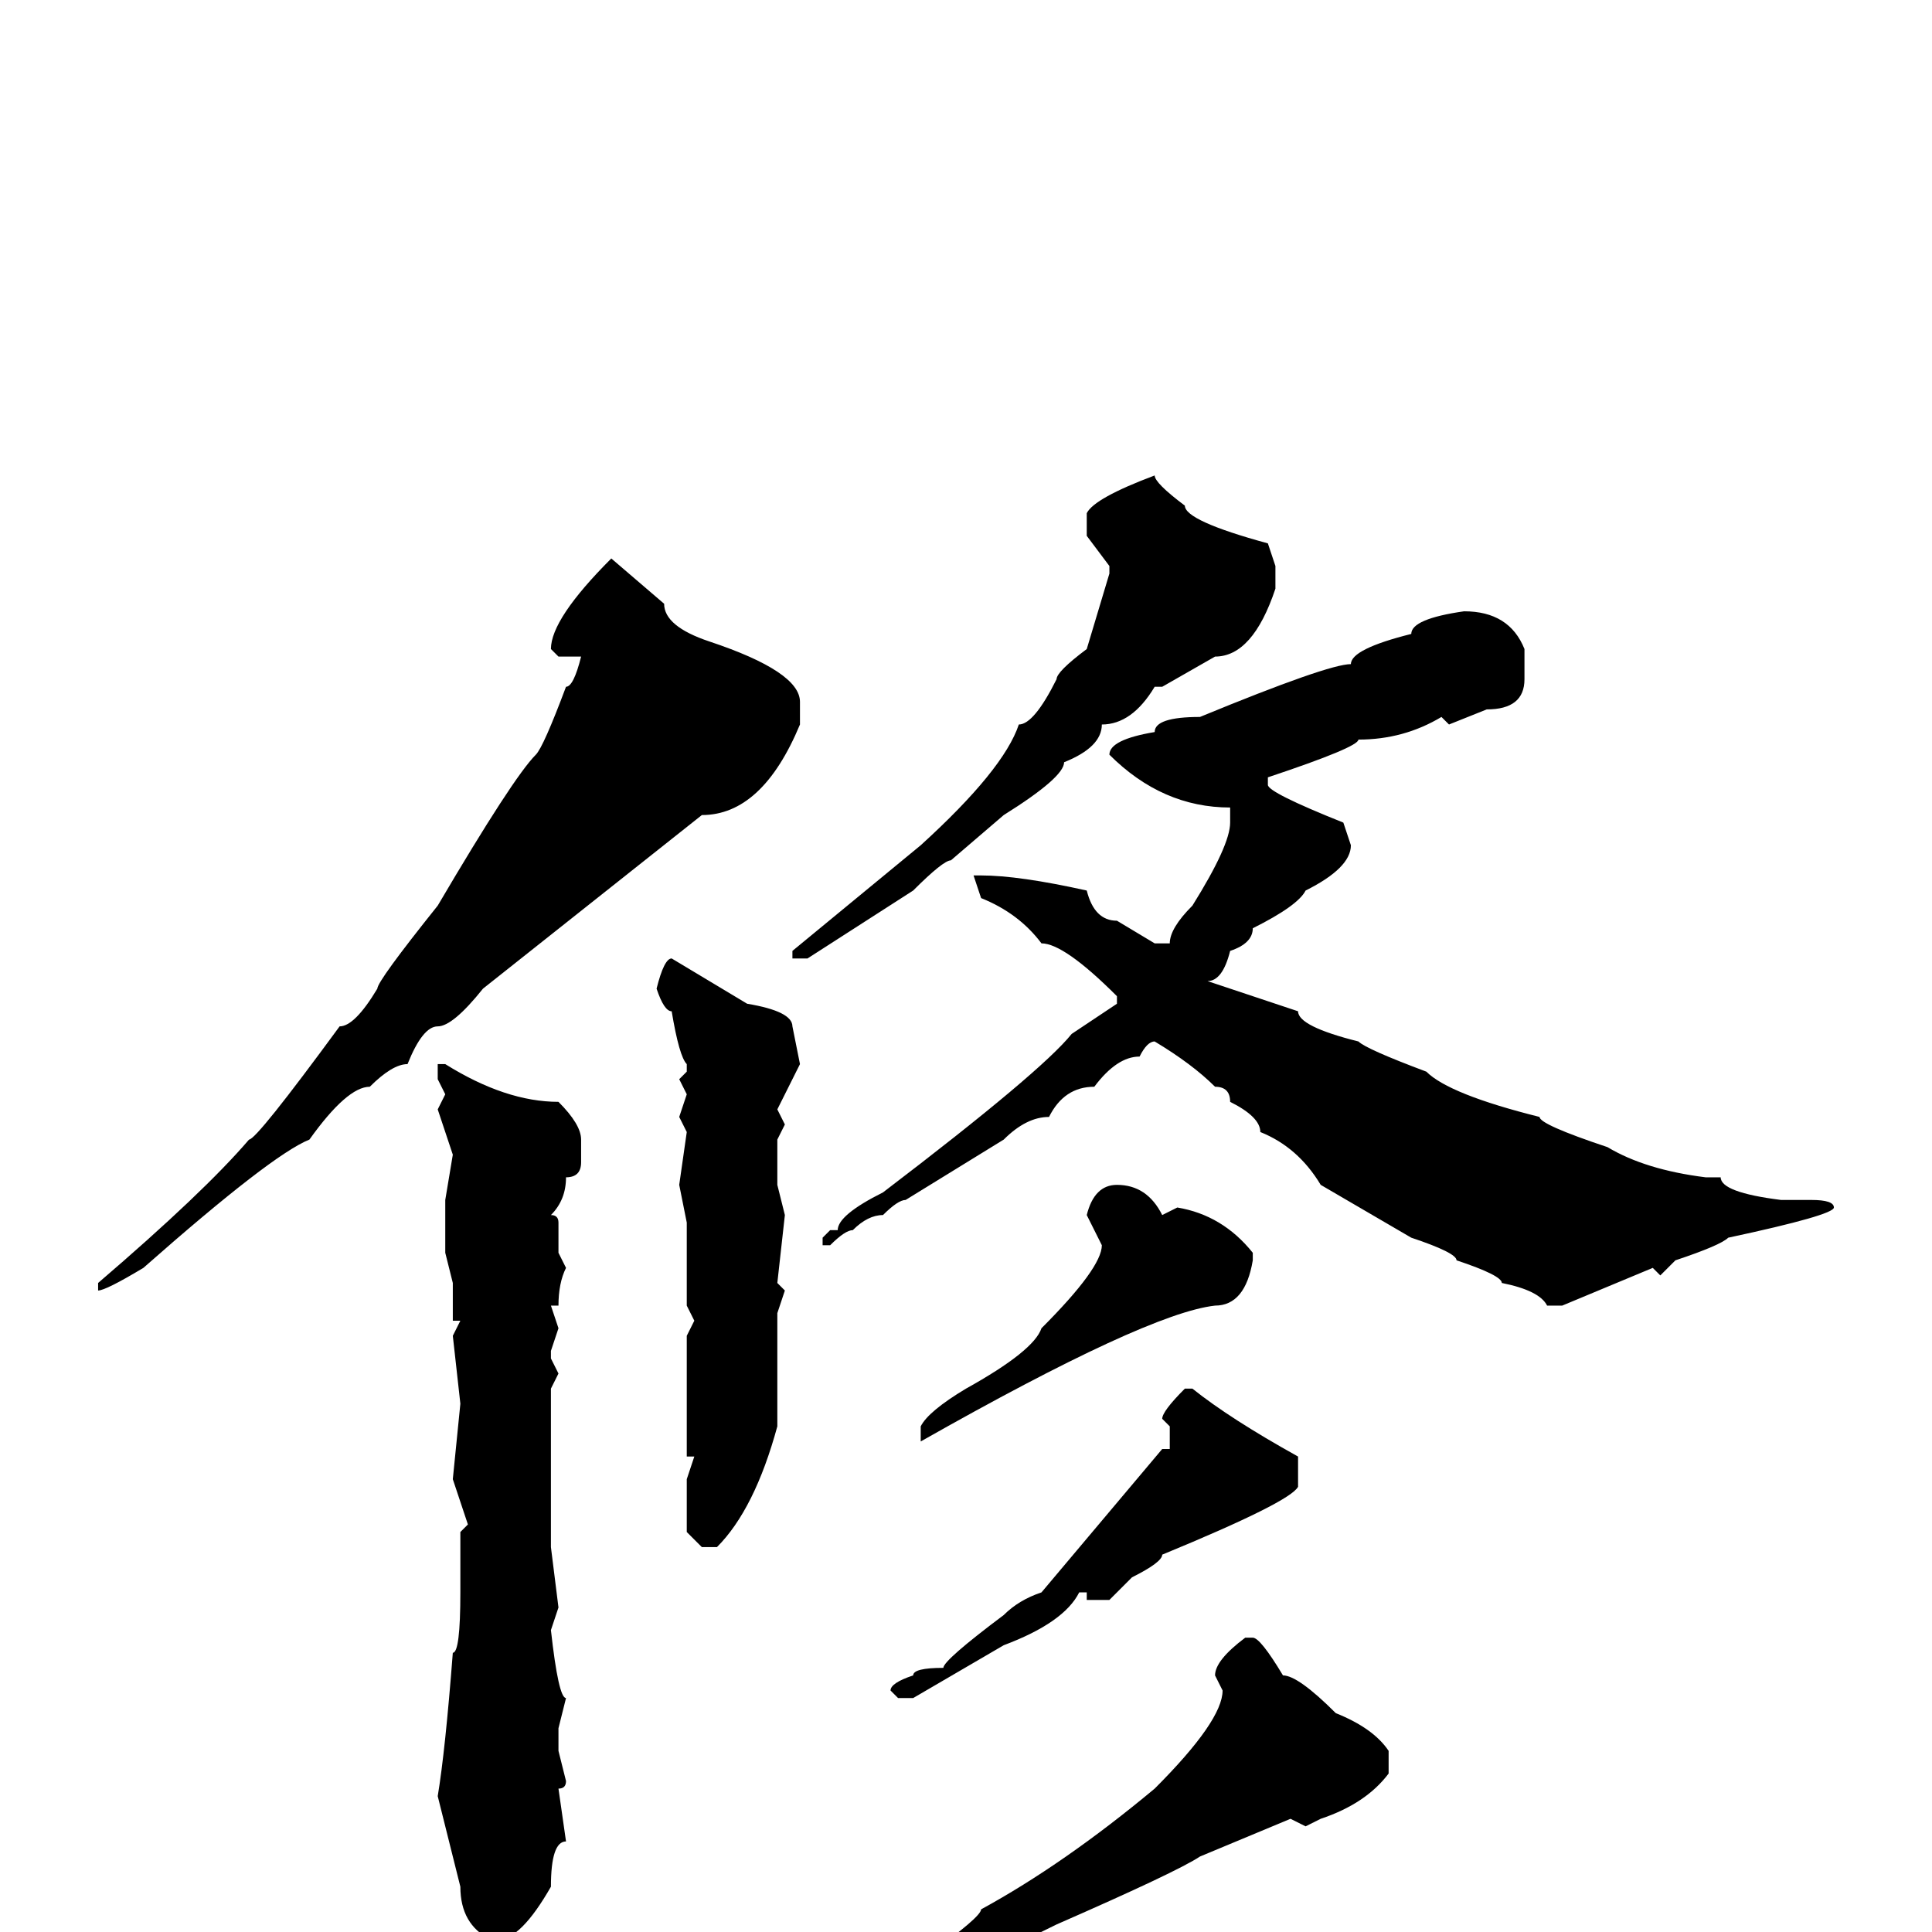 <svg xmlns="http://www.w3.org/2000/svg" viewBox="0 -256 256 256">
	<path fill="#000000" d="M153 -193Q153 -192 157 -189Q157 -187 168 -184L169 -181V-178Q166 -169 161 -169L154 -165H153Q150 -160 146 -160Q146 -157 141 -155Q141 -153 133 -148L126 -142Q125 -142 121 -138L107 -129H105V-130L122 -144Q133 -154 135 -160Q137 -160 140 -166Q140 -167 144 -170L147 -180V-181L144 -185V-188Q145 -190 153 -193ZM81 -182L88 -176Q88 -173 94 -171Q106 -167 106 -163V-160Q101 -148 93 -148L64 -125Q60 -120 58 -120Q56 -120 54 -115Q52 -115 49 -112Q46 -112 41 -105Q36 -103 19 -88Q14 -85 13 -85V-86Q27 -98 33 -105Q34 -105 45 -120Q47 -120 50 -125Q50 -126 58 -136Q68 -153 71 -156Q72 -157 75 -165Q76 -165 77 -169H74L73 -170Q73 -174 81 -182ZM194 -175Q200 -175 202 -170V-166Q202 -162 197 -162L192 -160L191 -161Q186 -158 180 -158Q180 -157 168 -153V-152Q168 -151 178 -147L179 -144Q179 -141 173 -138Q172 -136 166 -133Q166 -131 163 -130Q162 -126 160 -126L172 -122Q172 -120 180 -118Q181 -117 189 -114Q192 -111 204 -108Q204 -107 213 -104Q218 -101 226 -100H228Q228 -98 236 -97H240Q243 -97 243 -96Q243 -95 229 -92Q228 -91 222 -89L220 -87L219 -88L207 -83H205Q204 -85 199 -86Q199 -87 193 -89Q193 -90 187 -92L175 -99Q172 -104 167 -106Q167 -108 163 -110Q163 -112 161 -112Q158 -115 153 -118Q152 -118 151 -116Q148 -116 145 -112Q141 -112 139 -108Q136 -108 133 -105L120 -97Q119 -97 117 -95Q115 -95 113 -93Q112 -93 110 -91H109V-92L110 -93H111Q111 -95 117 -98Q138 -114 142 -119L148 -123V-124Q141 -131 138 -131Q135 -135 130 -137L129 -140H130Q135 -140 144 -138Q145 -134 148 -134L153 -131H155Q155 -133 158 -136Q163 -144 163 -147V-149Q154 -149 147 -156Q147 -158 153 -159Q153 -161 159 -161Q176 -168 179 -168Q179 -170 187 -172Q187 -174 194 -175ZM89 -129L99 -123Q105 -122 105 -120L106 -115L103 -109L104 -107L103 -105V-99L104 -95L103 -86L104 -85L103 -82V-81V-80V-74V-73V-72V-69V-68V-67Q100 -56 95 -51H93L91 -53V-55V-60L92 -63H91V-67V-69V-75V-79L92 -81L91 -83V-85V-92V-94L90 -99L91 -106L90 -108L91 -111L90 -113L91 -114V-115Q90 -116 89 -122Q88 -122 87 -125Q88 -129 89 -129ZM58 -115H59Q67 -110 74 -110Q77 -107 77 -105V-102Q77 -100 75 -100Q75 -97 73 -95Q74 -95 74 -94V-90L75 -88Q74 -86 74 -83H73L74 -80L73 -77V-76L74 -74L73 -72V-69V-59V-55V-51L74 -43L73 -40Q74 -31 75 -31L74 -27V-24L75 -20Q75 -19 74 -19L75 -12Q73 -12 73 -6Q69 1 66 1H65Q61 -1 61 -6L58 -18Q59 -24 60 -37Q61 -37 61 -45V-46V-49V-51V-53L62 -54L60 -60L61 -70L60 -79L61 -81H60V-86L59 -90V-97L60 -103L58 -109L59 -111L58 -113V-114ZM148 -99Q152 -99 154 -95L156 -96Q162 -95 166 -90V-89Q165 -83 161 -83Q152 -82 122 -65V-67Q123 -69 128 -72Q137 -77 138 -80Q146 -88 146 -91L144 -95Q145 -99 148 -99ZM157 -72H158Q163 -68 172 -63V-59Q171 -57 154 -50Q154 -49 150 -47L147 -44H144V-45H143Q141 -41 133 -38L121 -31H119L118 -32Q118 -33 121 -34Q121 -35 125 -35Q125 -36 133 -42Q135 -44 138 -45L154 -64H155V-67L154 -68Q154 -69 157 -72ZM165 -39H166Q167 -39 170 -34Q172 -34 177 -29Q182 -27 184 -24V-21Q181 -17 175 -15L173 -14L171 -15L159 -10Q156 -8 140 -1Q134 2 121 8L116 9Q113 12 107 13Q102 16 95 17V16Q96 13 104 12H106Q106 9 111 9L123 3Q130 -2 130 -3Q141 -9 153 -19Q162 -28 162 -32L161 -34Q161 -36 165 -39Z"/>
</svg>